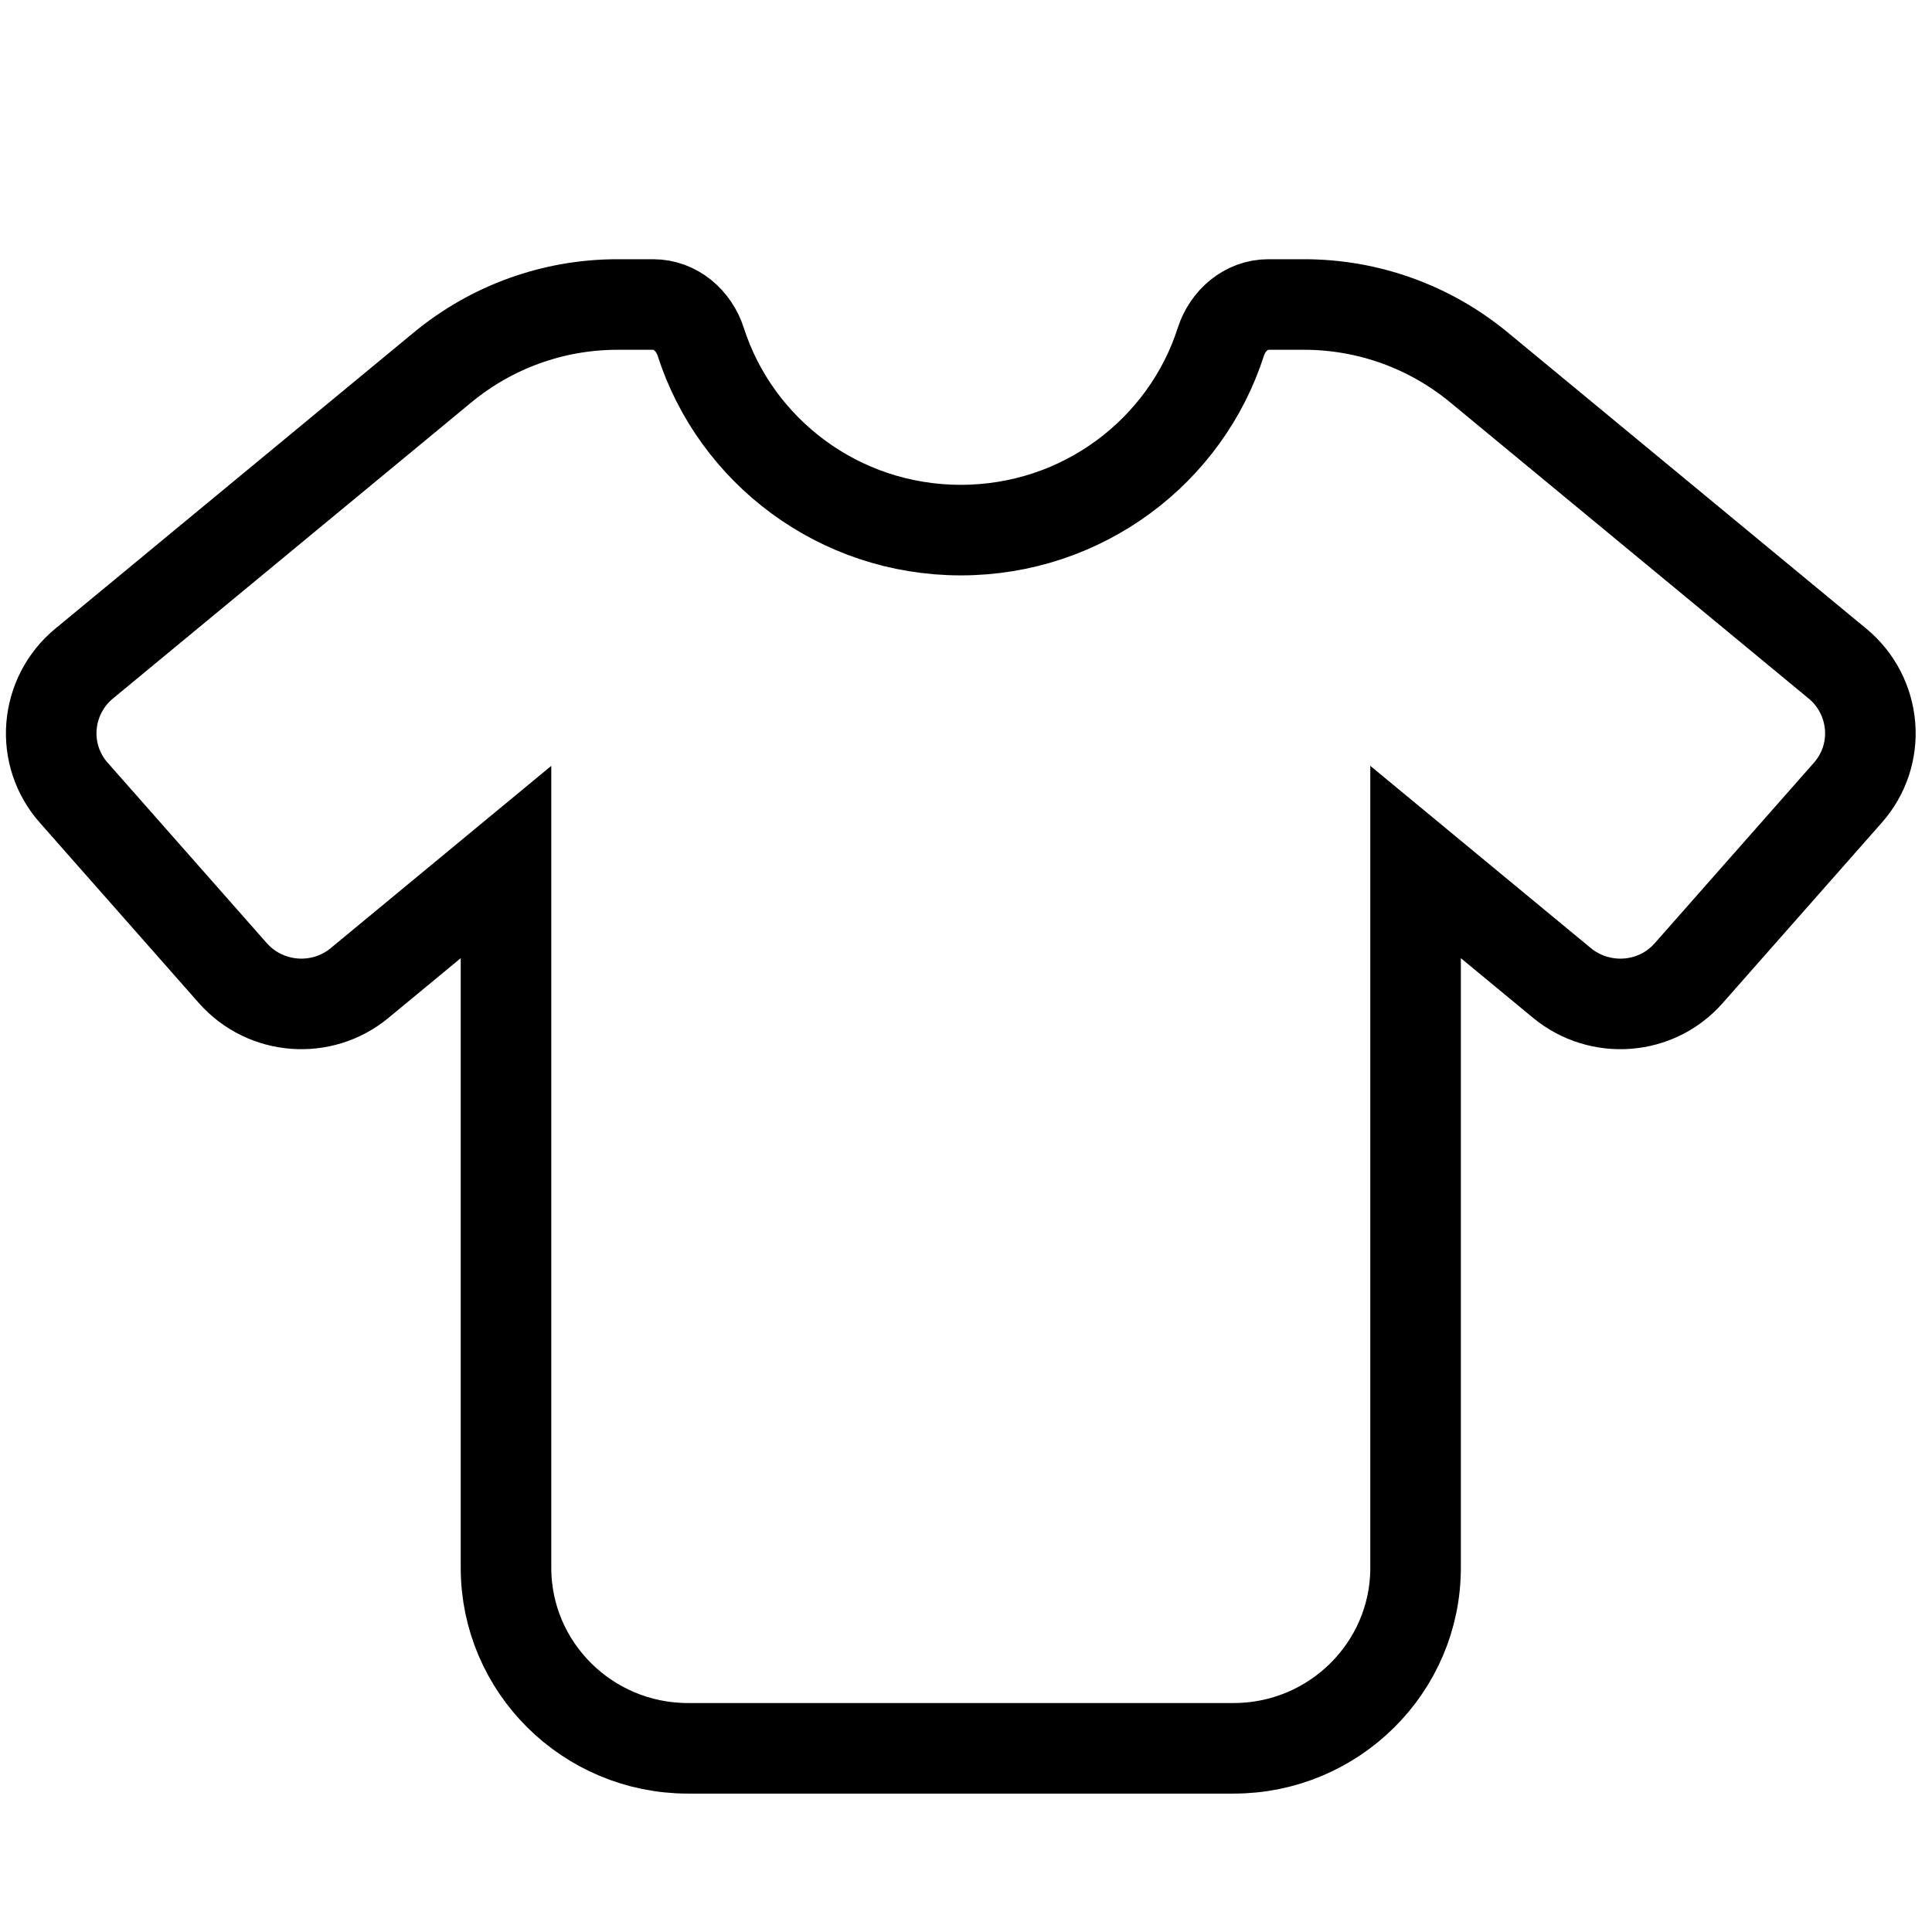 <?xml version="1.0" encoding="UTF-8" standalone="no"?>
<svg
        viewBox="0 0 512 512"
        version="1.1"
        id="svg150"
        sodipodi:docname="mxt-icon-tshirt.svg"
        width="512"
        height="512"
        inkscape:version="1.2.2 (732a01da63, 2022-12-09, custom)"
        xmlns:inkscape="http://www.inkscape.org/namespaces/inkscape"
        xmlns:sodipodi="http://sodipodi.sourceforge.net/DTD/sodipodi-0.dtd"
        xmlns="http://www.w3.org/2000/svg"
>
  <defs
     id="defs154" />
  <sodipodi:namedview
     id="namedview152"
     pagecolor="#505050"
     bordercolor="#ffffff"
     borderopacity="1"
     inkscape:showpageshadow="0"
     inkscape:pageopacity="0"
     inkscape:pagecheckerboard="1"
     inkscape:deskcolor="#505050"
     showgrid="false"
     inkscape:zoom="0.87011719"
     inkscape:cx="196.52525"
     inkscape:cy="274.10101"
     inkscape:window-width="1846"
     inkscape:window-height="1136"
     inkscape:window-x="74"
     inkscape:window-y="27"
     inkscape:window-maximized="1"
     inkscape:current-layer="svg150" />
  <!--! Font Awesome Pro 6.3.0 by @fontawesome - https://fontawesome.com License - https://fontawesome.com/license (Commercial License) Copyright 2023 Fonticons, Inc. -->
  <path
     d="m 173.115,80.697 c 5.875,0 10.772,4.26 12.58,9.865 9.265,28.921 36.609,49.92 68.924,49.92 32.315,0 59.659,-21 68.924,-49.92 1.808,-5.605 6.704,-9.865 12.58,-9.865 h 9.491 c 16.949,0 33.295,5.904 46.326,16.665 l 95.063,78.543 c 4.972,4.11 8.06,10.089 8.587,16.516 0.527,6.427 -1.582,12.779 -5.875,17.637 l -42.183,47.828 c -8.587,9.79 -23.502,10.911 -33.596,2.616 L 375.142,228.441 v 187.052 c 0,26.38 -21.619,47.828 -48.209,47.828 H 182.305 c -26.59,0 -48.209,-21.448 -48.209,-47.828 V 228.441 l -38.793,32.06 c -10.018,8.295 -24.933,7.174 -33.596,-2.616 L 19.523,210.057 c -4.294,-4.858 -6.403,-11.21 -5.876,-17.637 0.527,-6.427 3.616,-12.405 8.587,-16.516 L 117.298,97.362 c 13.032,-10.761 29.378,-16.665 46.326,-16.665 z"
     id="path148"
     style="fill:none;stroke:#000000;stroke-width:24;stroke-dasharray:none;stroke-opacity:1" />
</svg>
